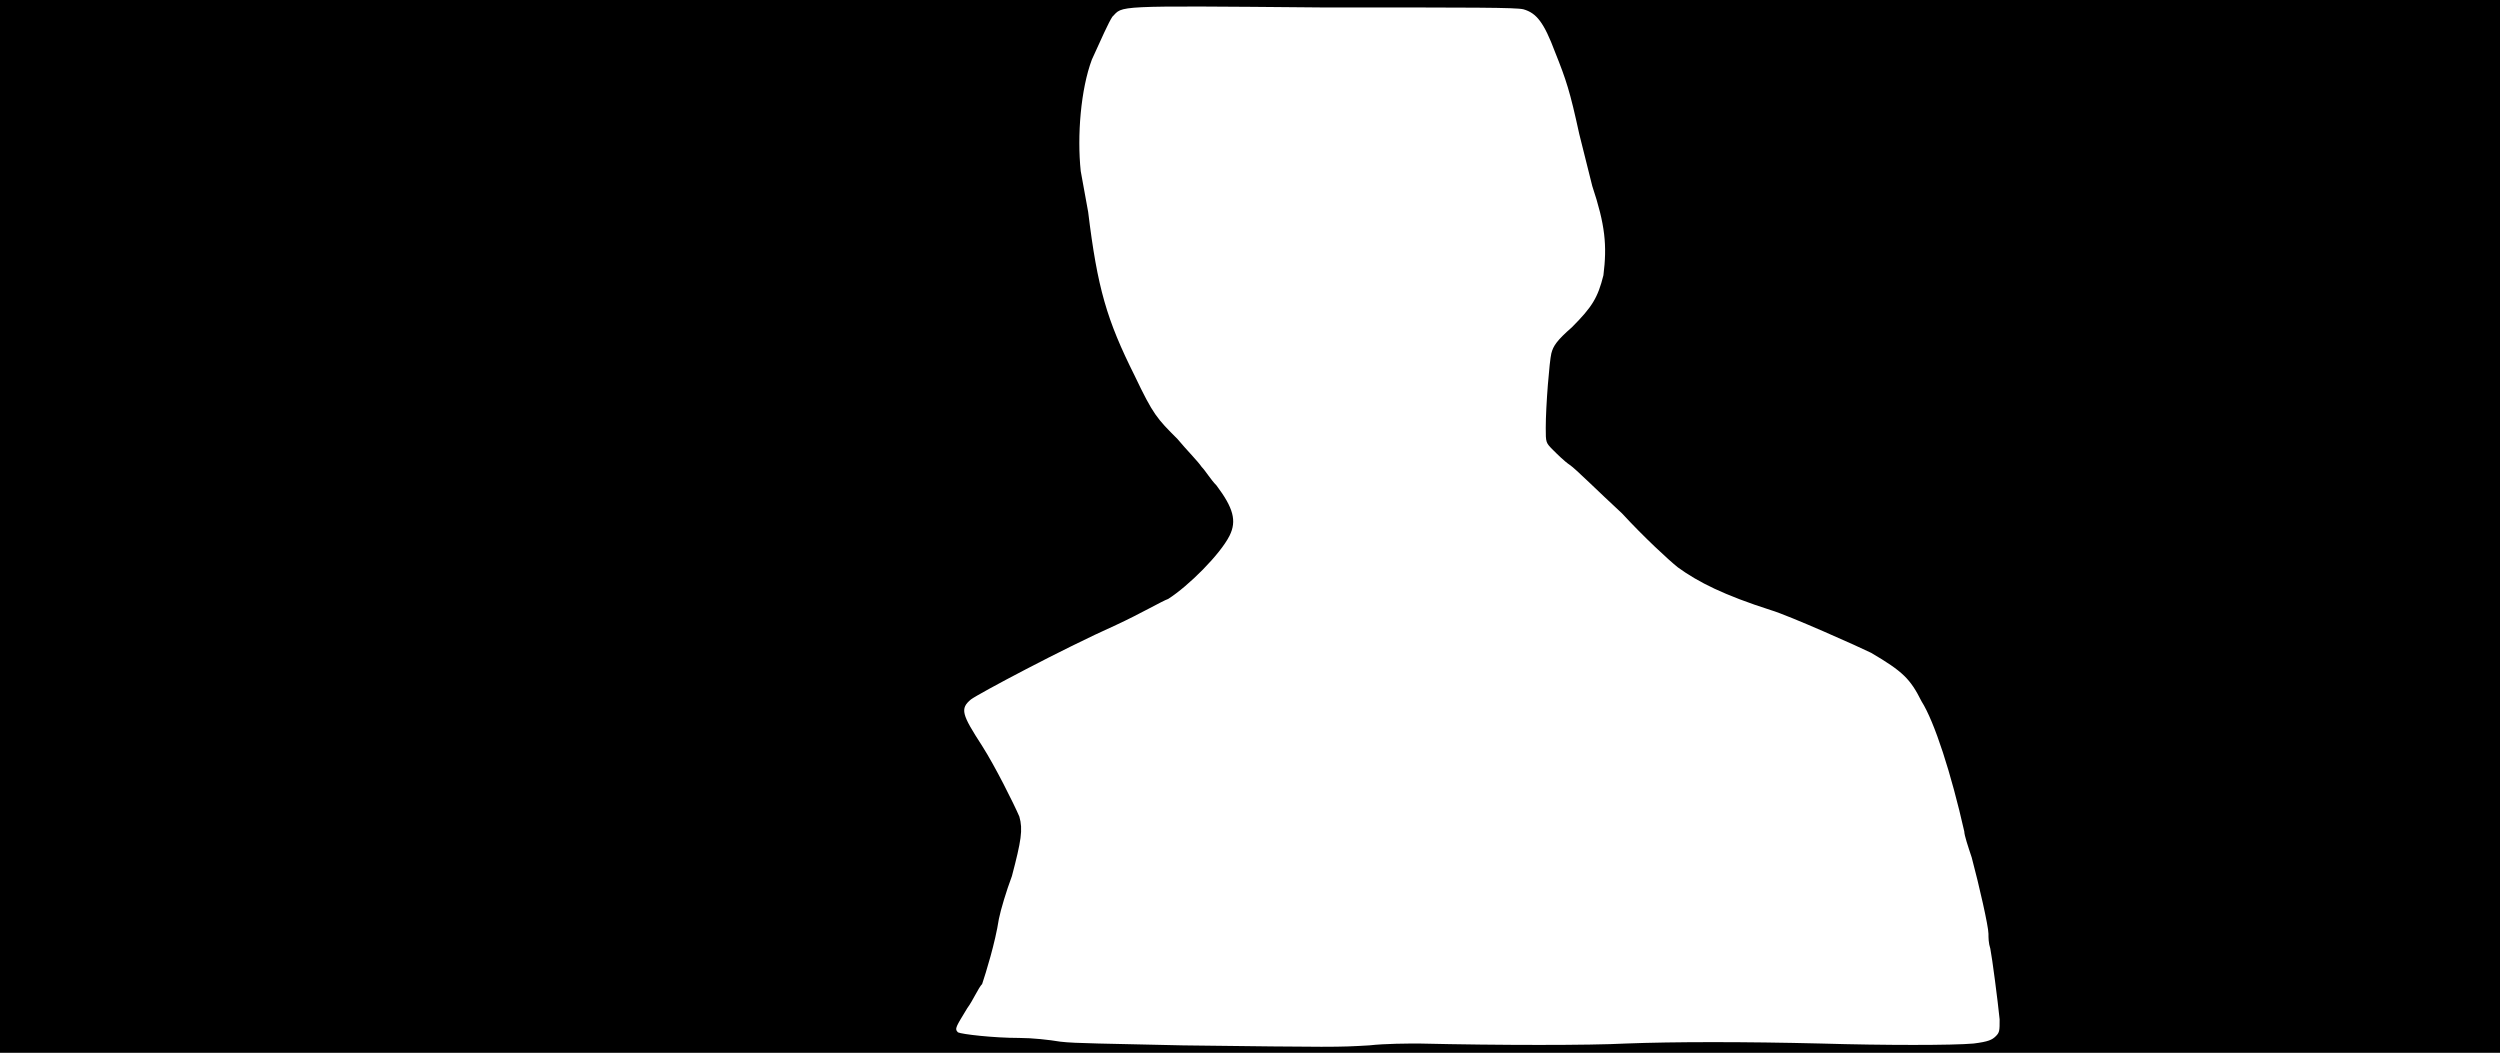 <svg xmlns="http://www.w3.org/2000/svg" width="1344" height="566"><path d="M0 283V0h1344v566H0V283m736 279c9-1 21-1 27-1 43 1 92 1 111 0 26-1 64-1 105 0 34 1 71 1 82 0 8-1 10-2 12-4s2-3 2-9c-1-10-4-33-5-38-1-3-1-6-1-8 0-4-5-26-9-41-2-6-4-12-4-14-7-31-16-59-23-70-6-12-10-16-27-26-6-3-44-20-54-23-25-8-39-15-50-23-5-4-18-16-30-29-13-12-25-24-28-26s-7-6-9-8c-4-4-4-4-4-12 0-12 2-36 3-40s3-7 11-14c11-11 14-16 17-28 2-16 1-27-6-48l-7-28c-5-23-7-29-13-44-6-16-10-21-17-23-4-1-26-1-109-1-113-1-106-1-112 5-2 3-6 12-11 23-6 16-8 41-6 60 1 6 3 16 4 22 5 41 10 58 25 88 10 21 12 23 23 34 5 6 11 12 13 15 2 2 5 7 8 10 9 12 11 19 7 27-5 10-22 27-33 34-3 1-15 8-28 14-29 13-74 37-78 40-6 5-5 8 6 25 7 11 17 31 20 38 2 7 1 13-4 32-3 8-6 18-7 23-2 13-7 29-9 35-2 2-5 9-8 13-6 10-7 11-5 13 2 1 19 3 33 3 7 0 16 1 22 2 8 1 25 1 66 2 82 1 83 1 100 0z"/></svg>